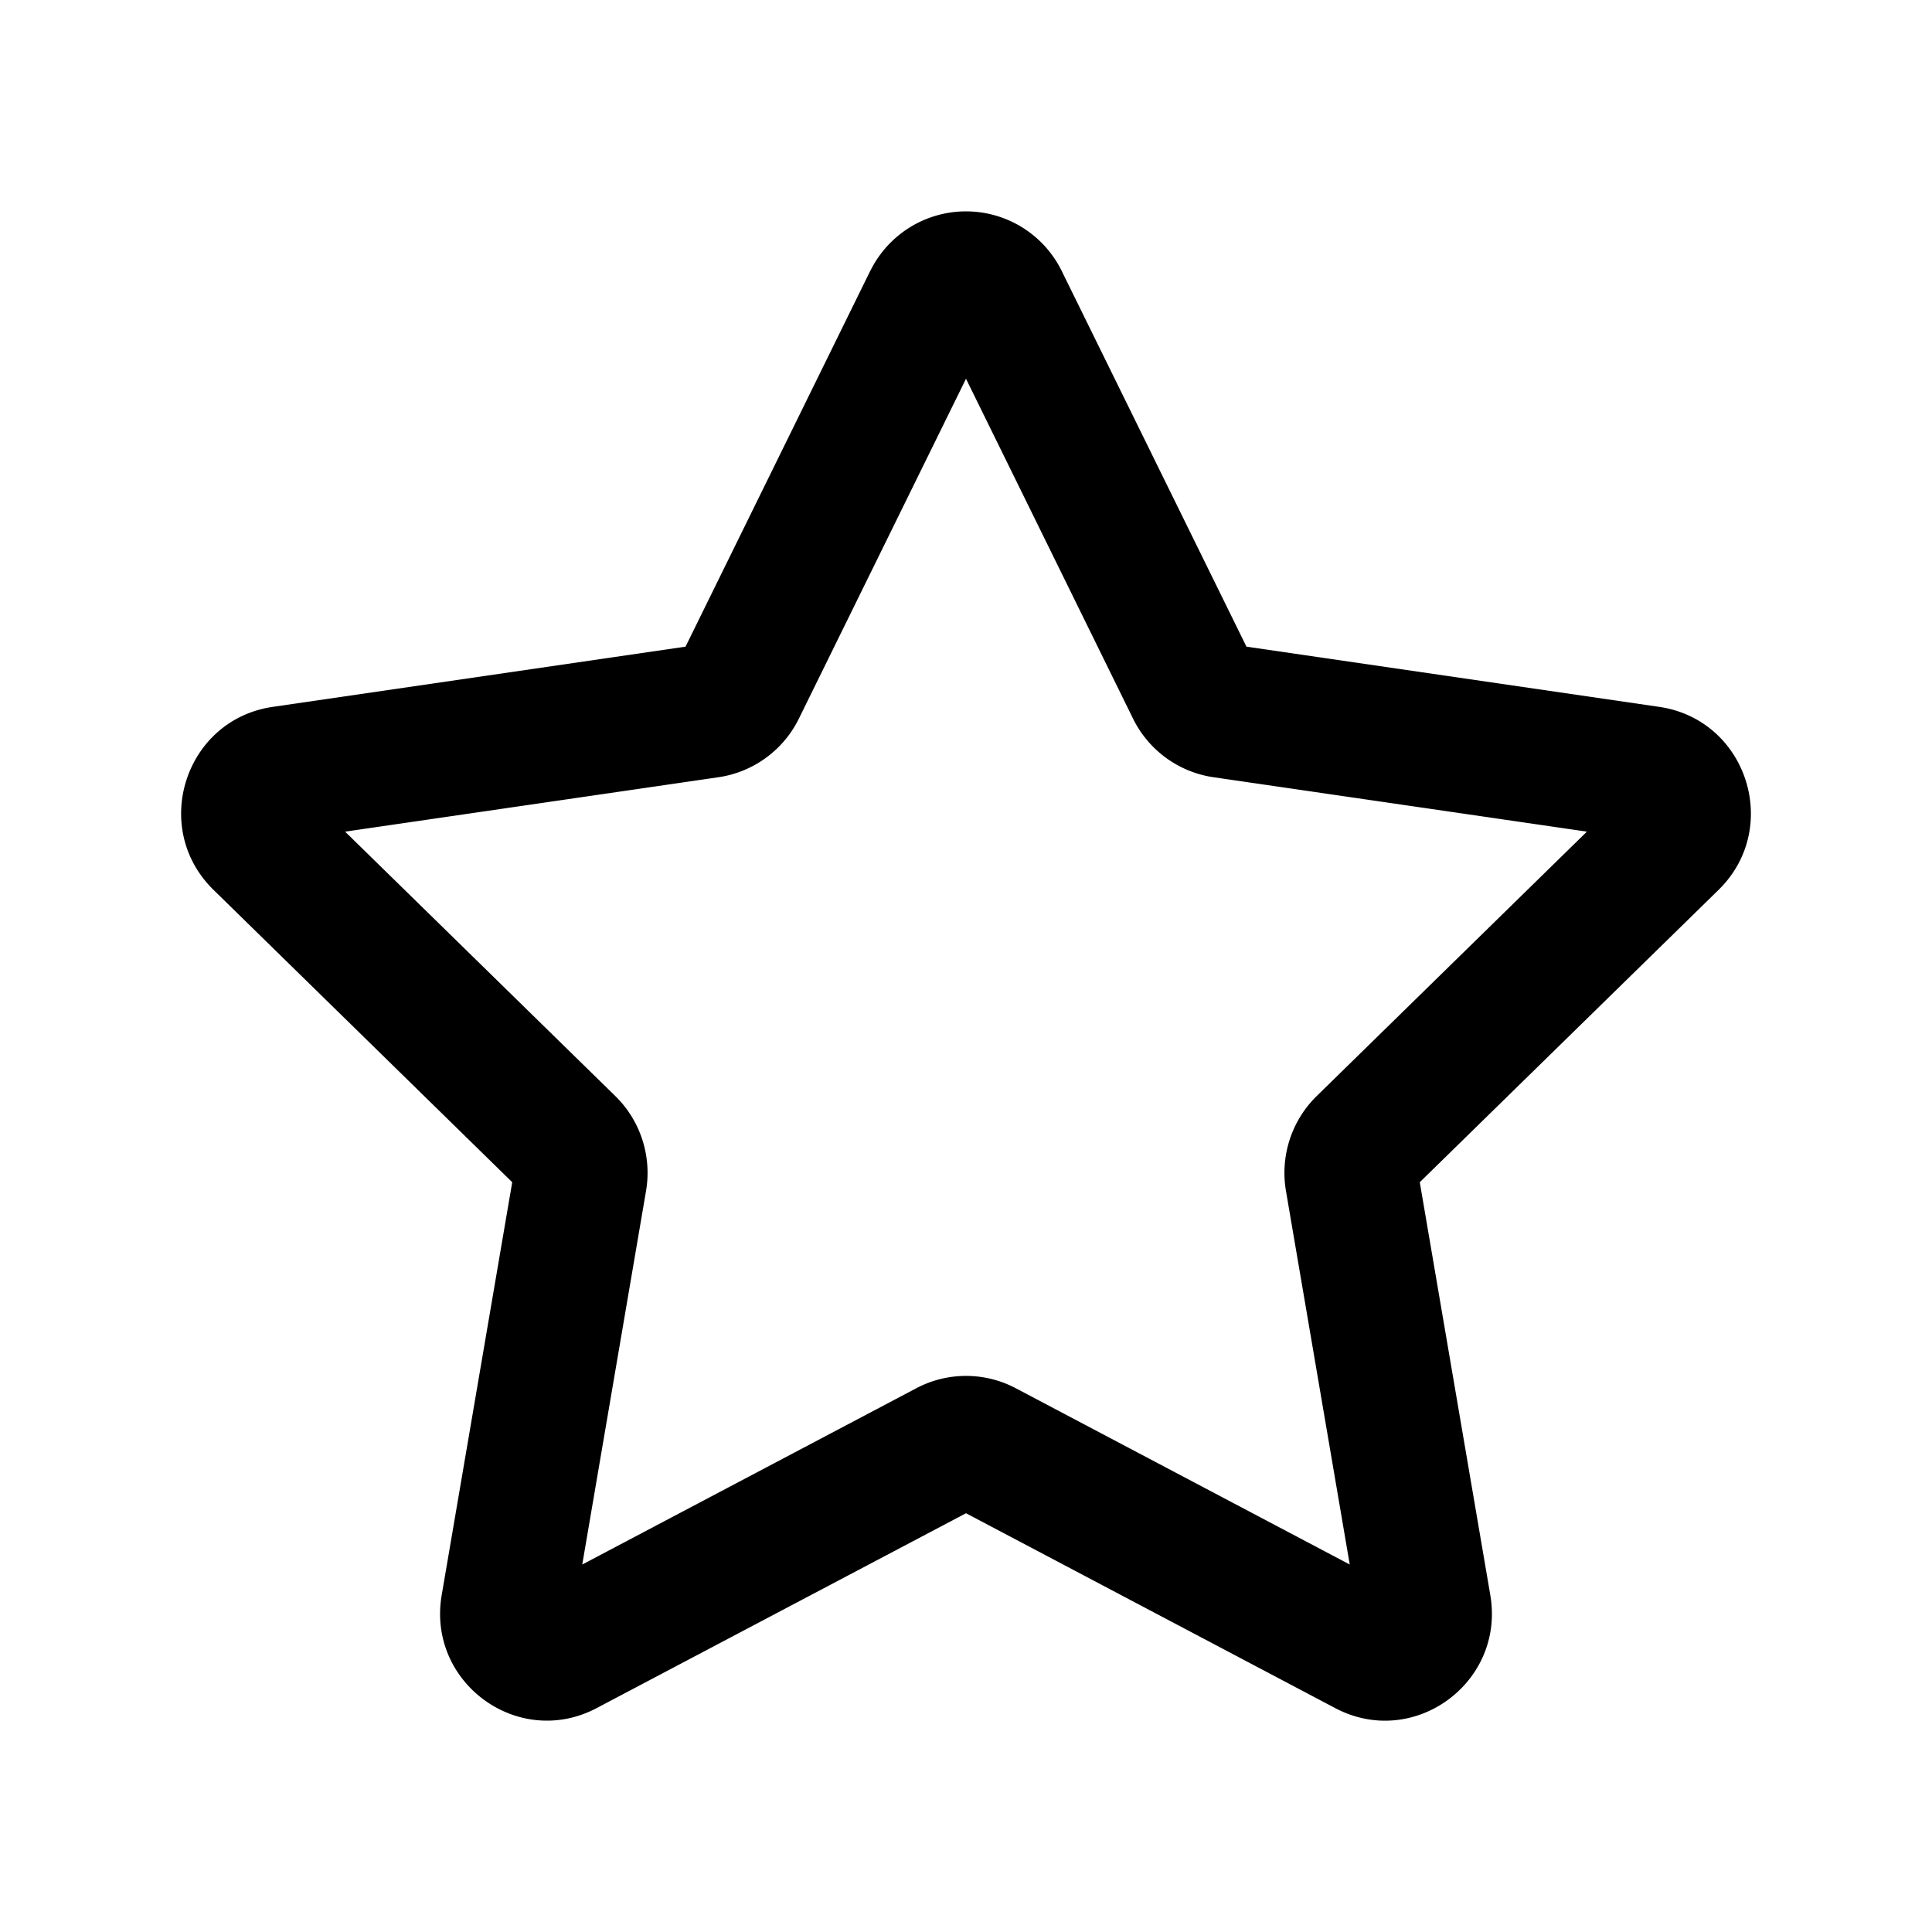 <svg xmlns="http://www.w3.org/2000/svg" viewBox="0 0 24 24" fill="currentColor">
  <path _ngcontent-ng-c1909134112="" fill-rule="evenodd" clip-rule="evenodd" style="color: inherit" d="M10.81 3.368a1.325 1.325 0 0 1 2.38 0l2.294 4.665 5.128.748c1.089.16 1.524 1.503.736 2.274l-3.711 3.631.876 5.128c.186 1.089-.952 1.919-1.926 1.405L12 18.798l-4.587 2.42c-.974.515-2.112-.315-1.926-1.404l.876-5.128-3.71-3.631c-.789-.771-.354-2.115.735-2.274l5.128-.748 2.293-4.665ZM12 4.705l-2.075 4.22a1.328 1.328 0 0 1-1 .73l-4.638.676 3.357 3.285c.313.306.455.748.381 1.18l-.792 4.639 4.15-2.19a1.323 1.323 0 0 1 1.235 0l4.149 2.19-.792-4.639a1.336 1.336 0 0 1 .381-1.18l3.357-3.285-4.639-.676a1.328 1.328 0 0 1-1-.73L12 4.705Z" />
</svg>